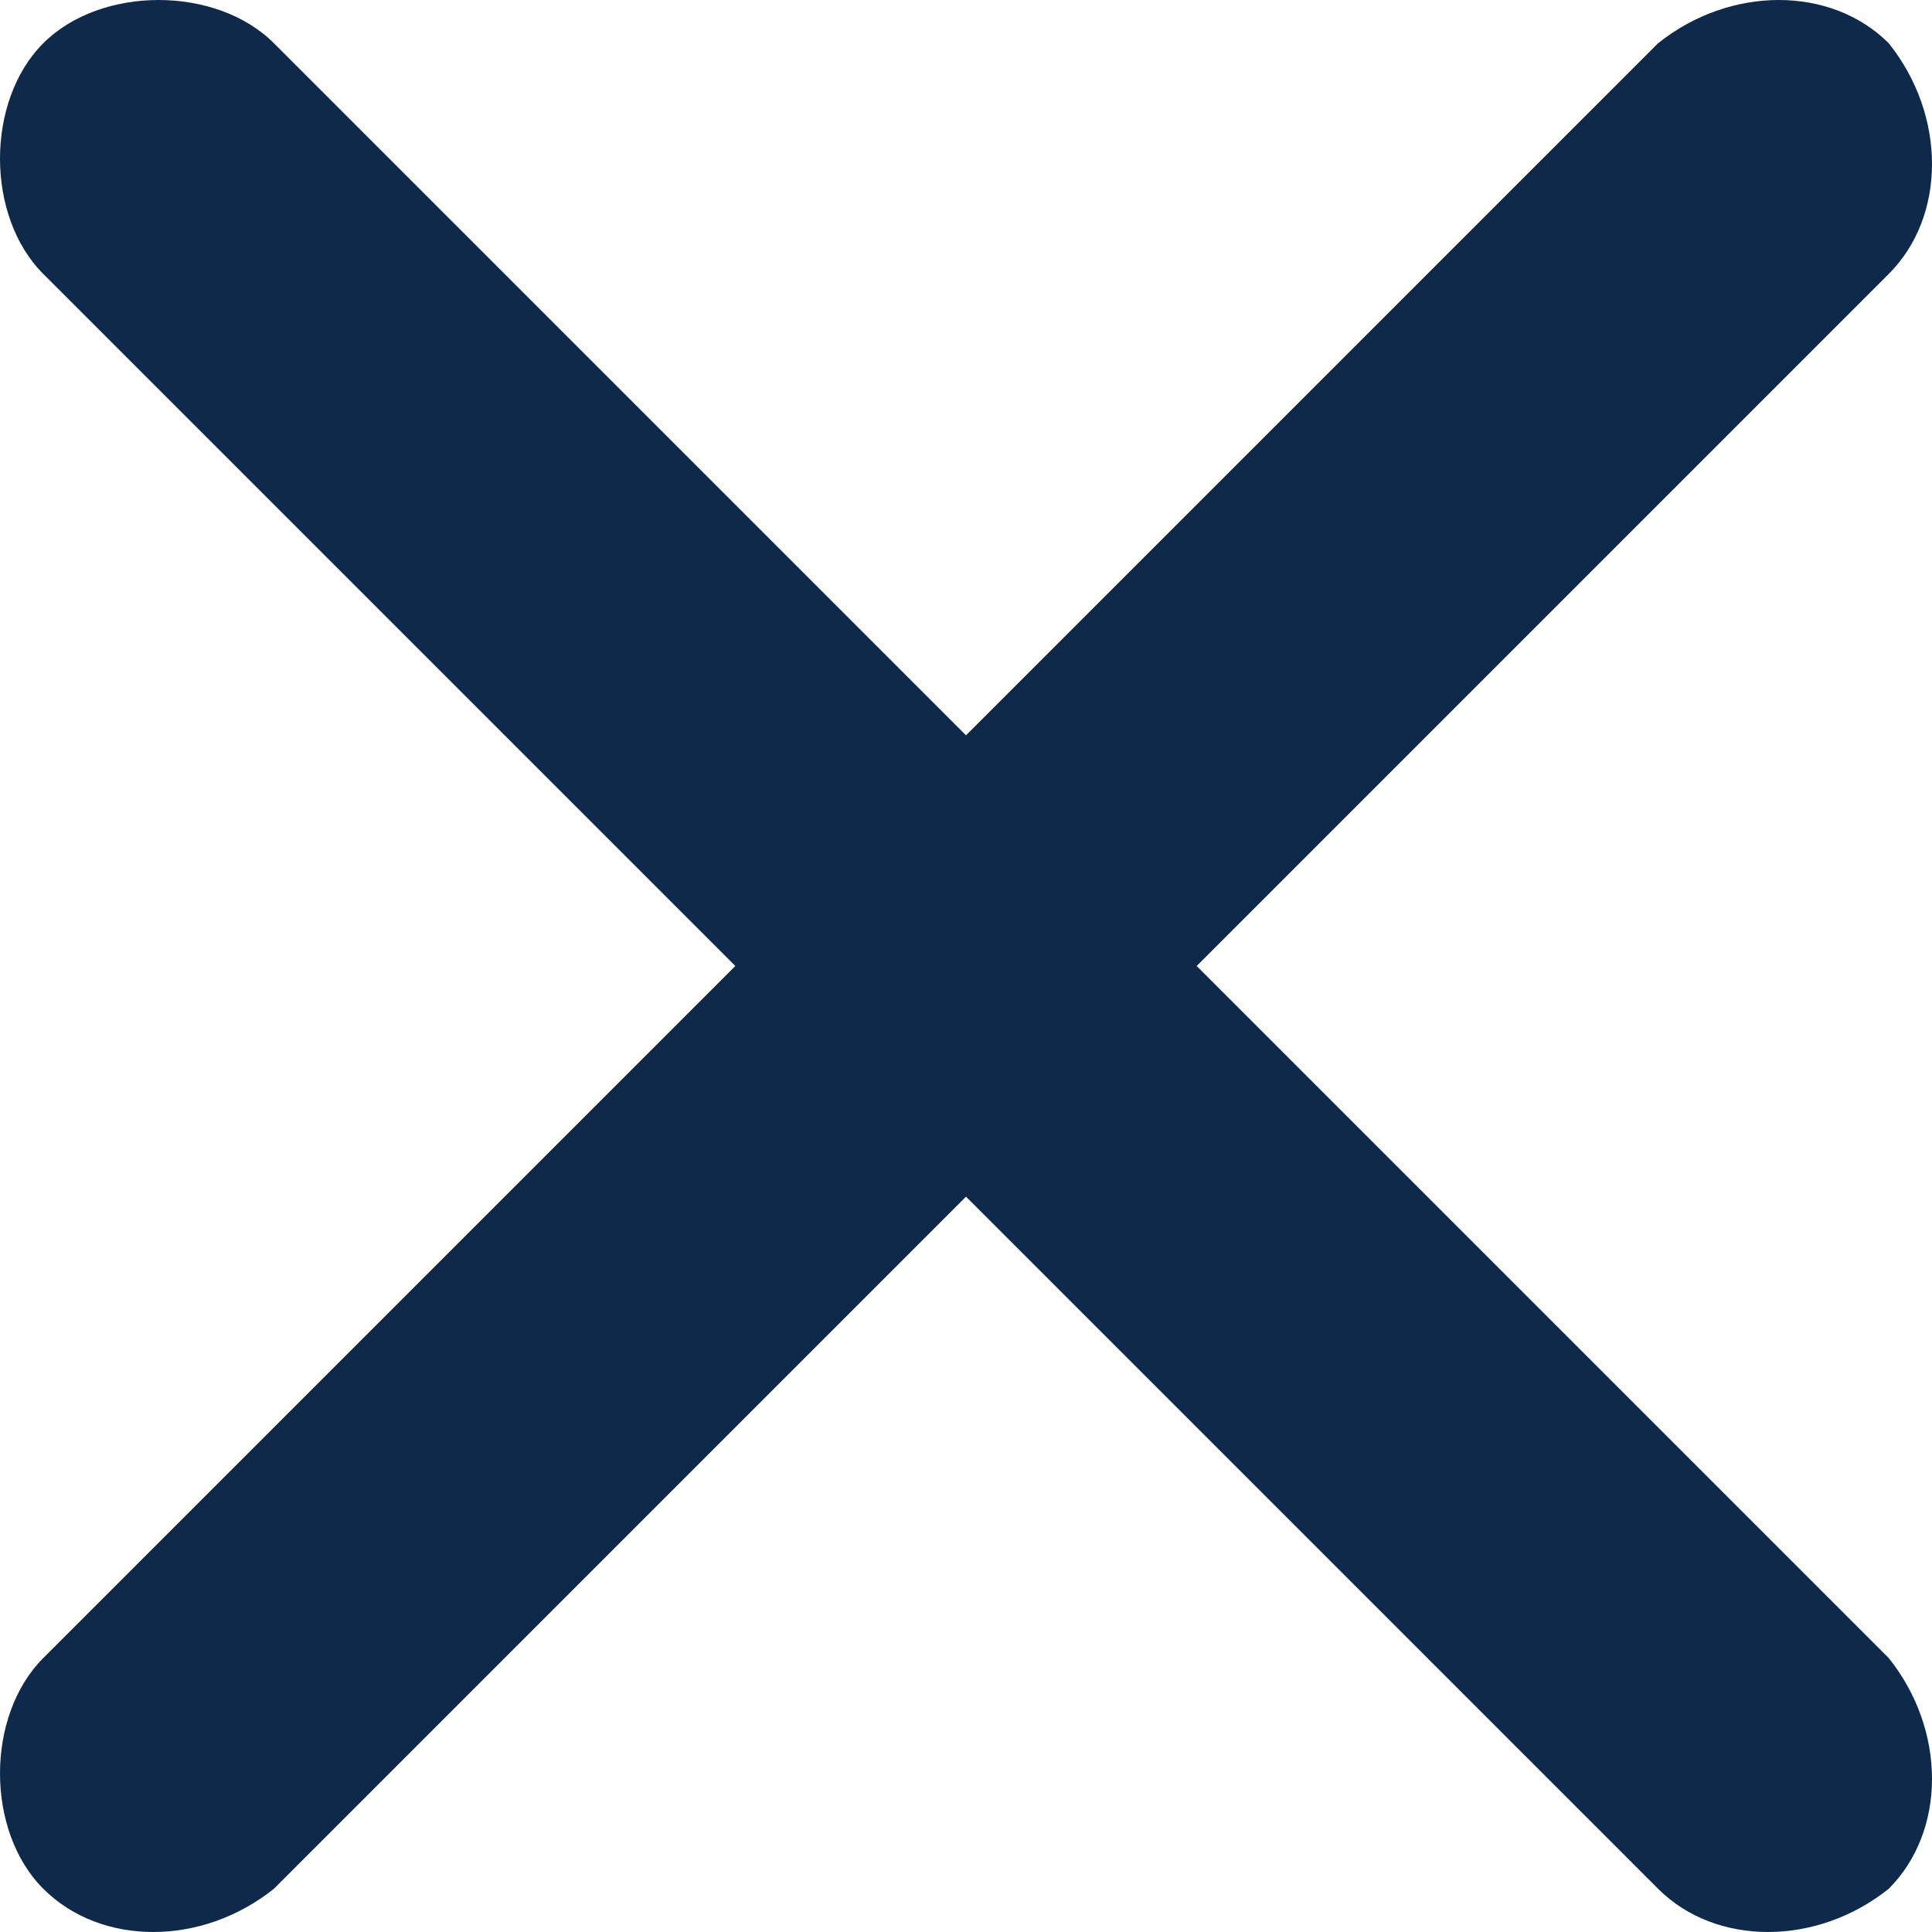 <?xml version="1.0" encoding="utf-8"?>
<!-- Generator: Adobe Illustrator 26.0.1, SVG Export Plug-In . SVG Version: 6.00 Build 0)  -->
<svg version="1.1" id="Layer_1" xmlns="http://www.w3.org/2000/svg" xmlns:xlink="http://www.w3.org/1999/xlink" x="0px" y="0px"
	 viewBox="0 0 13.4 13.4" style="enable-background:new 0 0 13.4 13.4;" xml:space="preserve">
<style type="text/css">
	.st0{fill:#0E294A;}
</style>
<g>
	<g>
		<path class="st0" d="M8.3,6.7l4.8-4.8c0.4-0.4,0.4-1.1,0-1.6c-0.4-0.4-1.1-0.4-1.6,0L6.7,5.1L1.9,0.3c-0.4-0.4-1.2-0.4-1.6,0
			s-0.4,1.2,0,1.6l4.8,4.8l-4.8,4.8c-0.4,0.4-0.4,1.2,0,1.6c0,0,0,0,0,0c0.4,0.4,1.1,0.4,1.6,0l4.8-4.8l4.8,4.8
			c0.4,0.4,1.1,0.4,1.6,0c0.4-0.4,0.4-1.1,0-1.6L8.3,6.7z"/>
	</g>
</g>
</svg>
